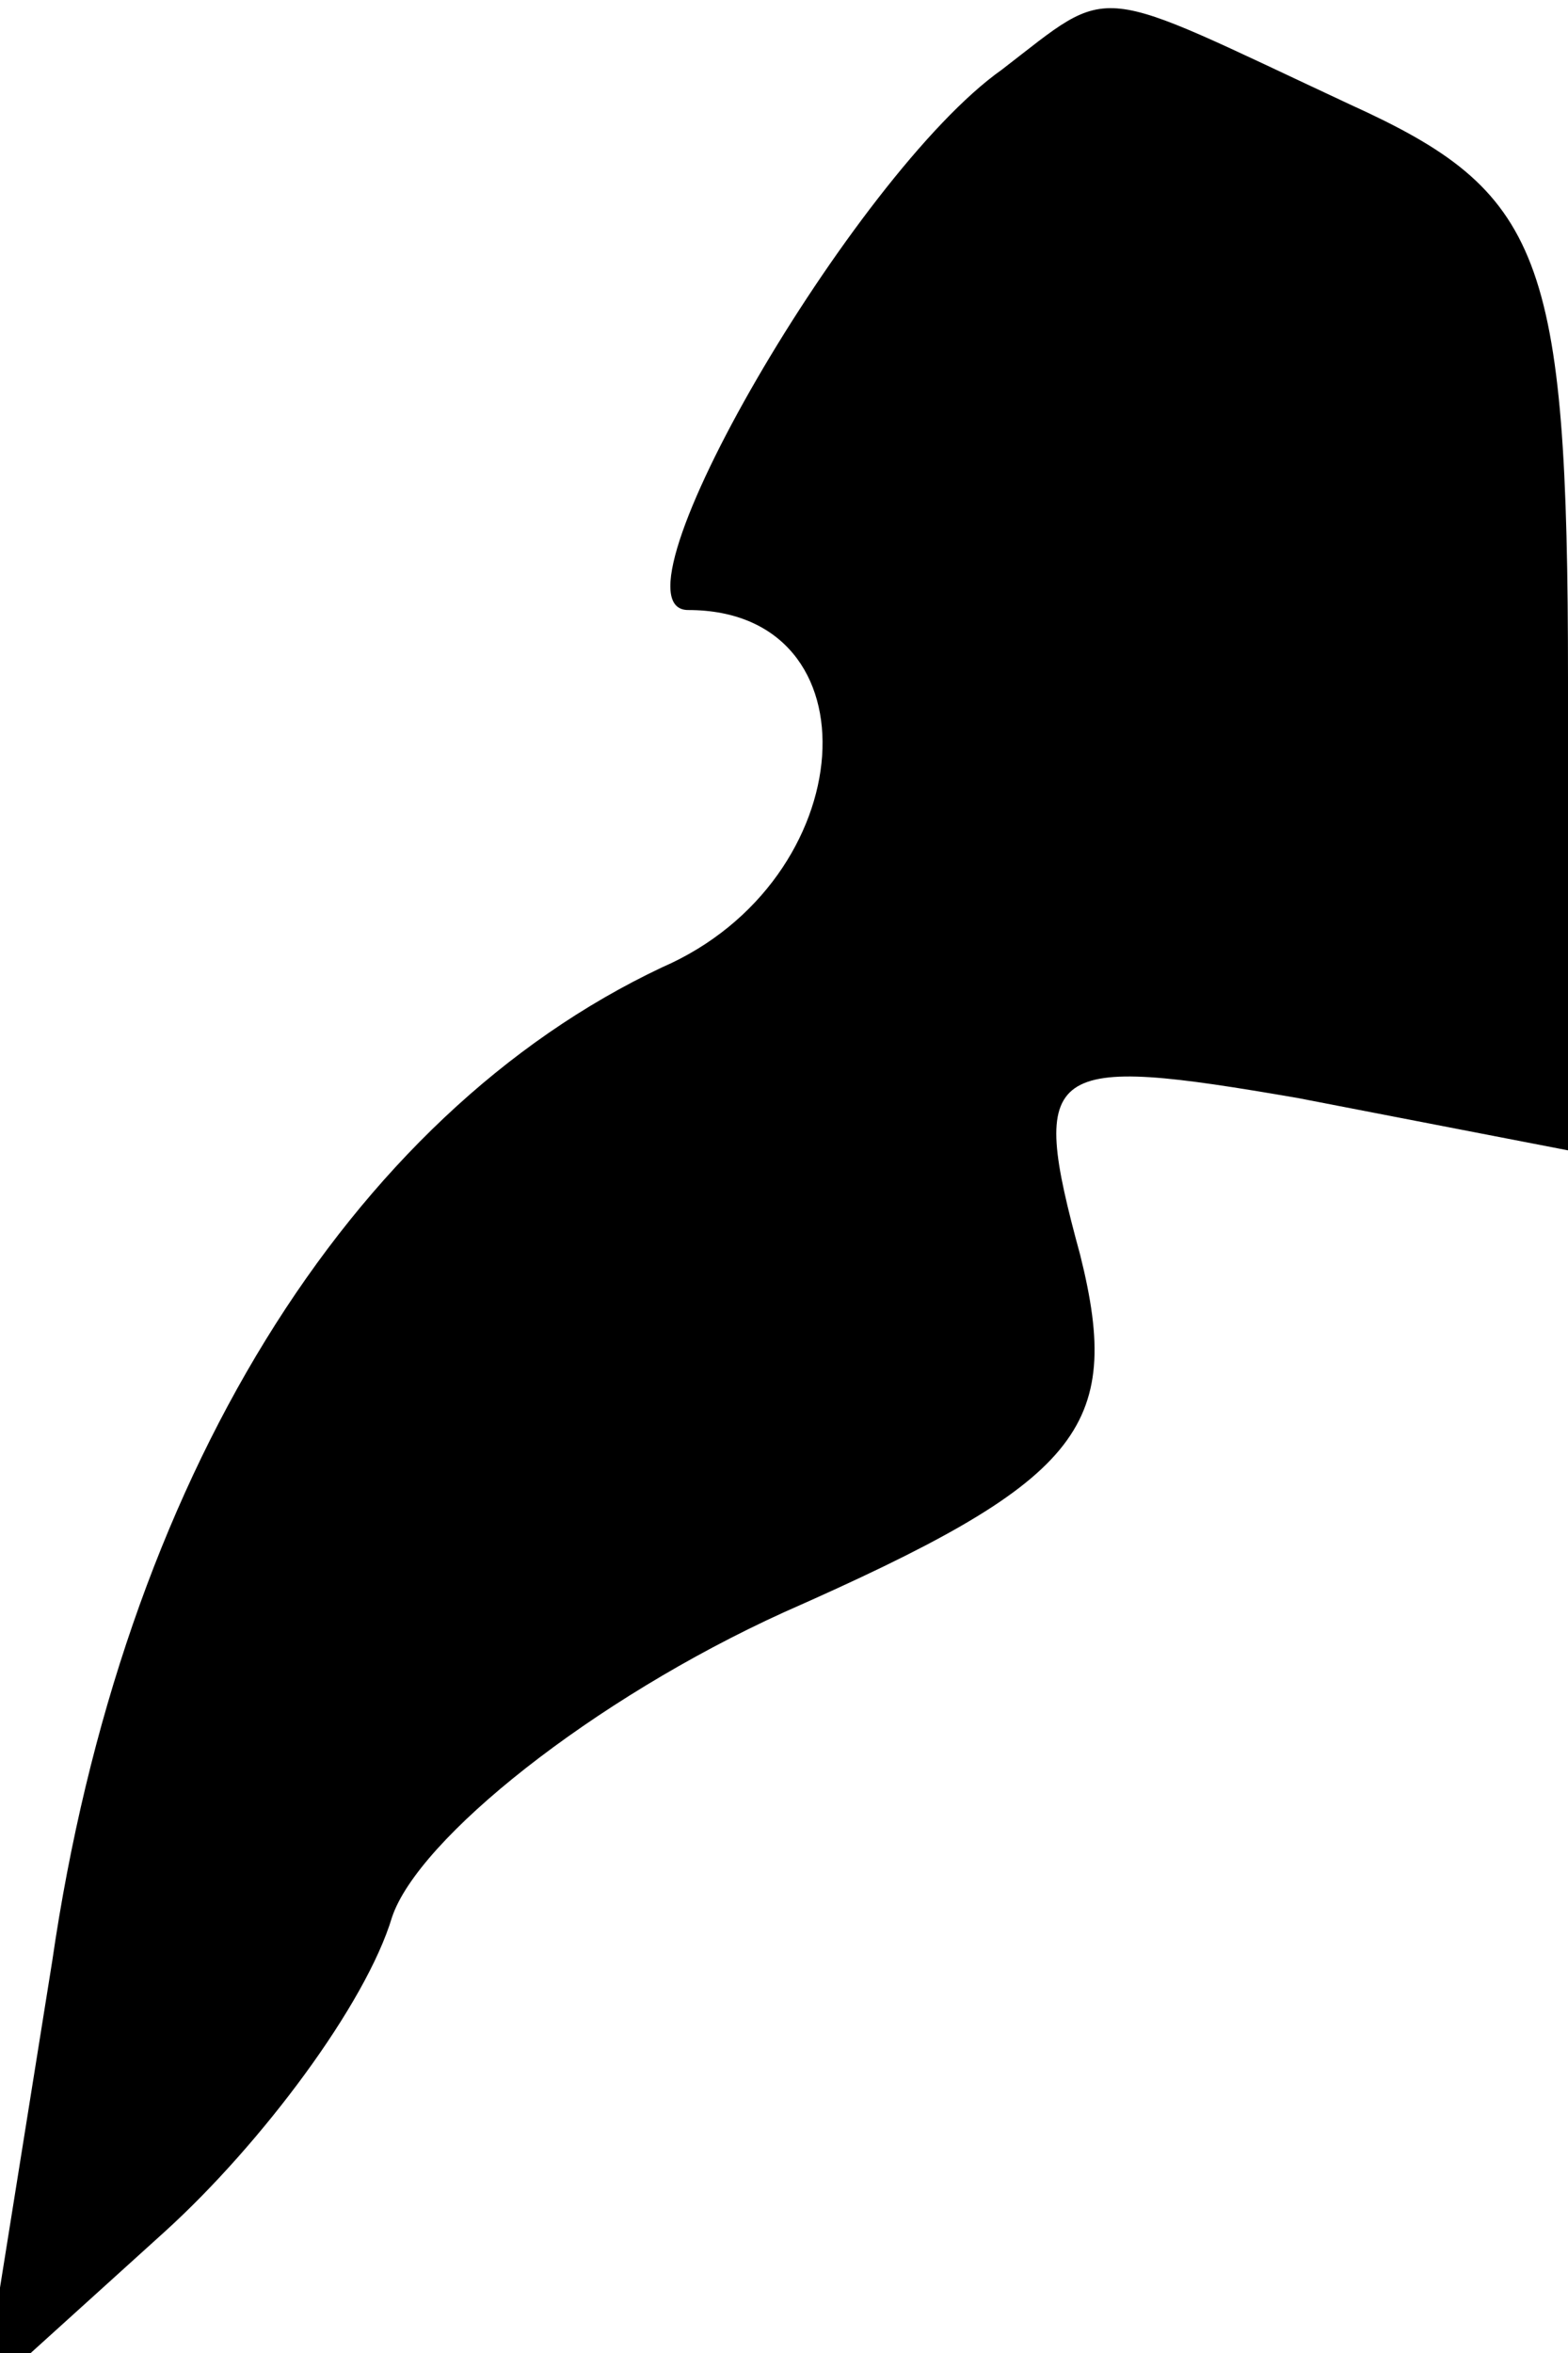 <?xml version="1.0" standalone="no"?>
<!DOCTYPE svg PUBLIC "-//W3C//DTD SVG 20010904//EN"
 "http://www.w3.org/TR/2001/REC-SVG-20010904/DTD/svg10.dtd">
<svg version="1.0" xmlns="http://www.w3.org/2000/svg"
 width="18pt" height="27pt" viewBox="0 0 18 27"
 preserveAspectRatio="xMidYMid meet">
<g transform="translate(0,27) scale(0.1,-0.1)"
fill="#000000" stroke="none">
<path fill="#000000" stroke="none" d="M115 262 c-17 -12 -46 -62 -36 -62 22
0 20 -31 -3 -41 -36 -17 -62 -59 -70 -114 l-8 -50 21 19 c11 10 23 26 26 36 3
9 23 25 45 35 34 15 39 21 34 41 -6 22 -4 23 25 18 l31 -6 0 54 c0 49 -3 56
-25 66 -30 14 -27 14 -40 4z"/>
</g>
</svg>

